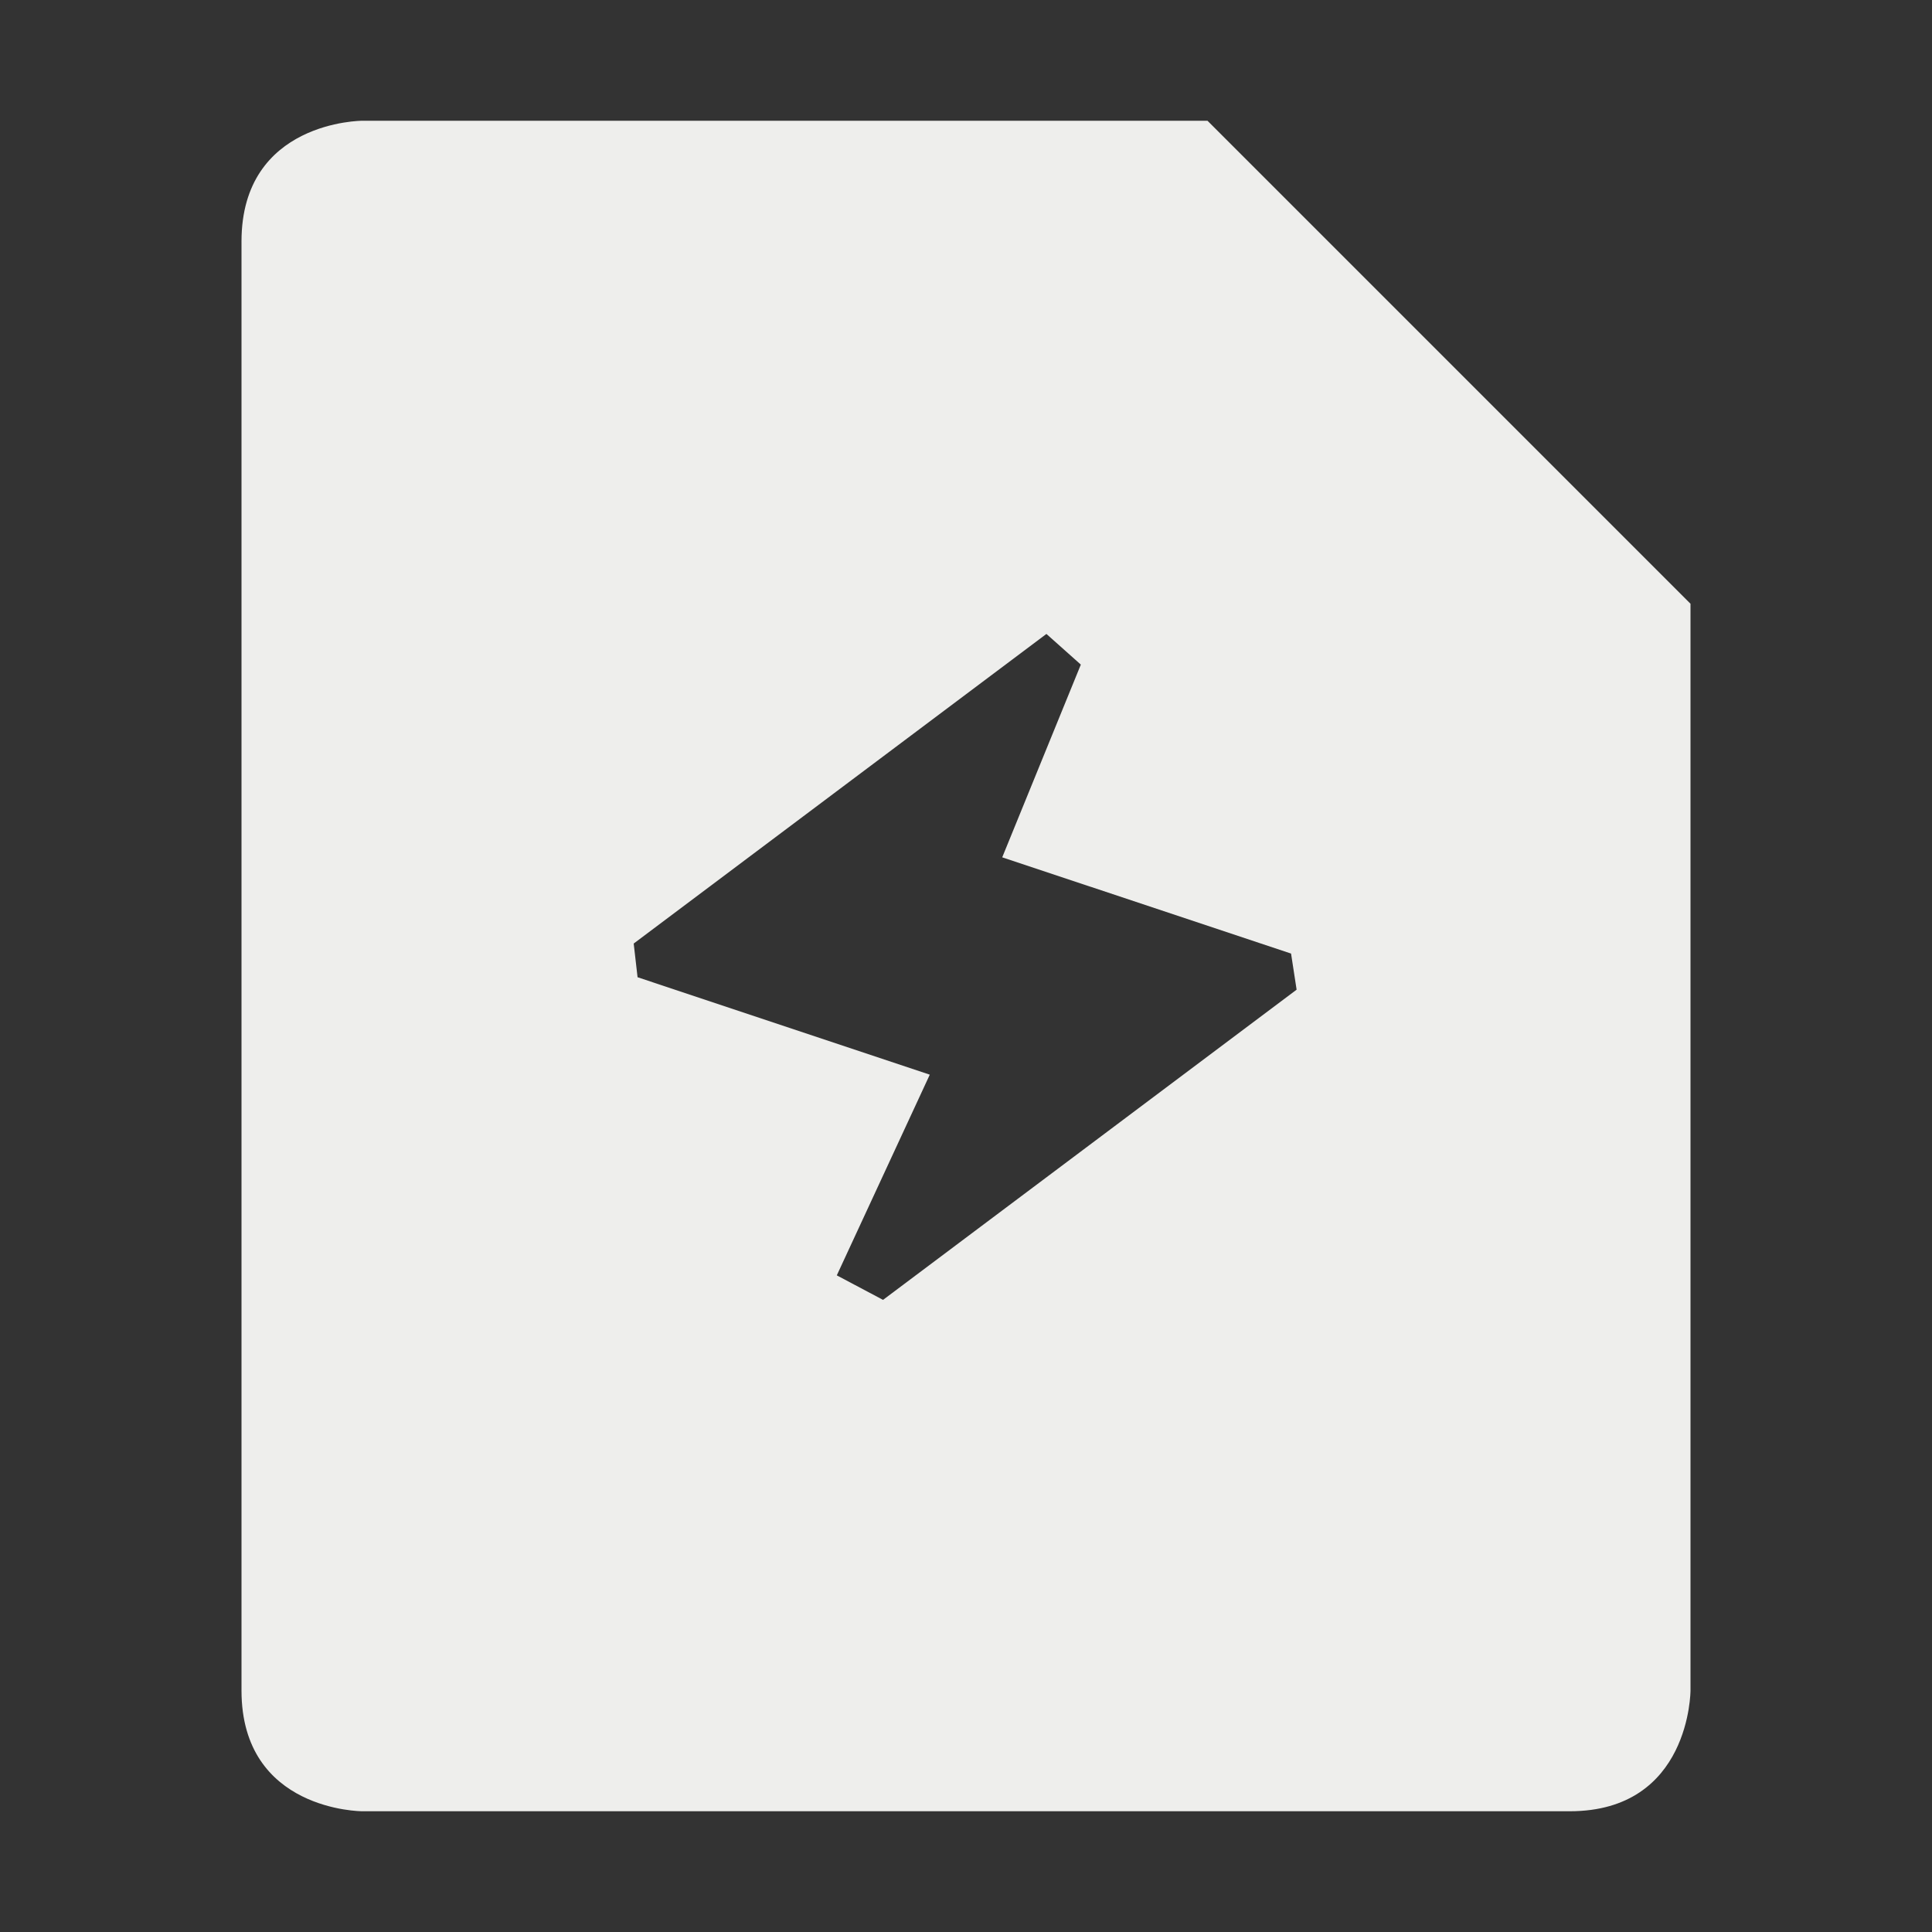 <?xml version="1.0" encoding="UTF-8" standalone="no"?>
<svg
   width="16"
   height="16"
   version="1.1"
   id="svg478584"
   sodipodi:docname="fork.svg"
   inkscape:version="1.2.1 (9c6d41e410, 2022-07-14, custom)"
   xmlns:inkscape="http://www.inkscape.org/namespaces/inkscape"
   xmlns:sodipodi="http://sodipodi.sourceforge.net/DTD/sodipodi-0.dtd"
   xmlns="http://www.w3.org/2000/svg"
   xmlns:svg="http://www.w3.org/2000/svg">
  <rect width="100%" height="100%" fill="#333333" stroke="none"/>
  <sodipodi:namedview
     id="namedview478586"
     pagecolor="#000000"
     bordercolor="#666666"
     borderopacity="1.0"
     inkscape:pageshadow="2"
     inkscape:pageopacity="0"
     inkscape:pagecheckerboard="0"
     showgrid="false"
     inkscape:zoom="51.6875"
     inkscape:cx="8.0096735"
     inkscape:cy="7.9903265"
     inkscape:window-width="1554"
     inkscape:window-height="994"
     inkscape:window-x="182"
     inkscape:window-y="42"
     inkscape:window-maximized="1"
     inkscape:current-layer="svg478584"
     inkscape:showpageshadow="2"
     inkscape:deskcolor="#000000" />
  <defs
     id="defs478580">
    <style
       id="current-color-scheme"
       type="text/css">
   .ColorScheme-Text { color:#eeeeec; } .ColorScheme-Highlight { color:#367bf0; } .ColorScheme-NeutralText { color:#ffcc44; } .ColorScheme-PositiveText { color:#3db47e; } .ColorScheme-NegativeText { color:#dd4747; }
  </style>
  </defs>
  <path
     style="fill:currentColor"
     class="ColorScheme-Text"
     d="M 8.666,5.25 8.951,5.504 8.3,7.1 10.692,7.897 v 0 l 0.046,0.299 -3.425,2.569 v 0 L 6.93,10.562 7.7,8.9 5.28,8.093 v 0 L 5.248,7.814 Z M 3,1 C 3,1 2,1 2,2 v 12 c 0,1 1,1 1,1 h 10 c 1,0 1,-1 1,-1 V 5 L 10,1 Z"
     id="path478582"
     sodipodi:nodetypes="ccccccccccccccccsscsccc" />
</svg>
